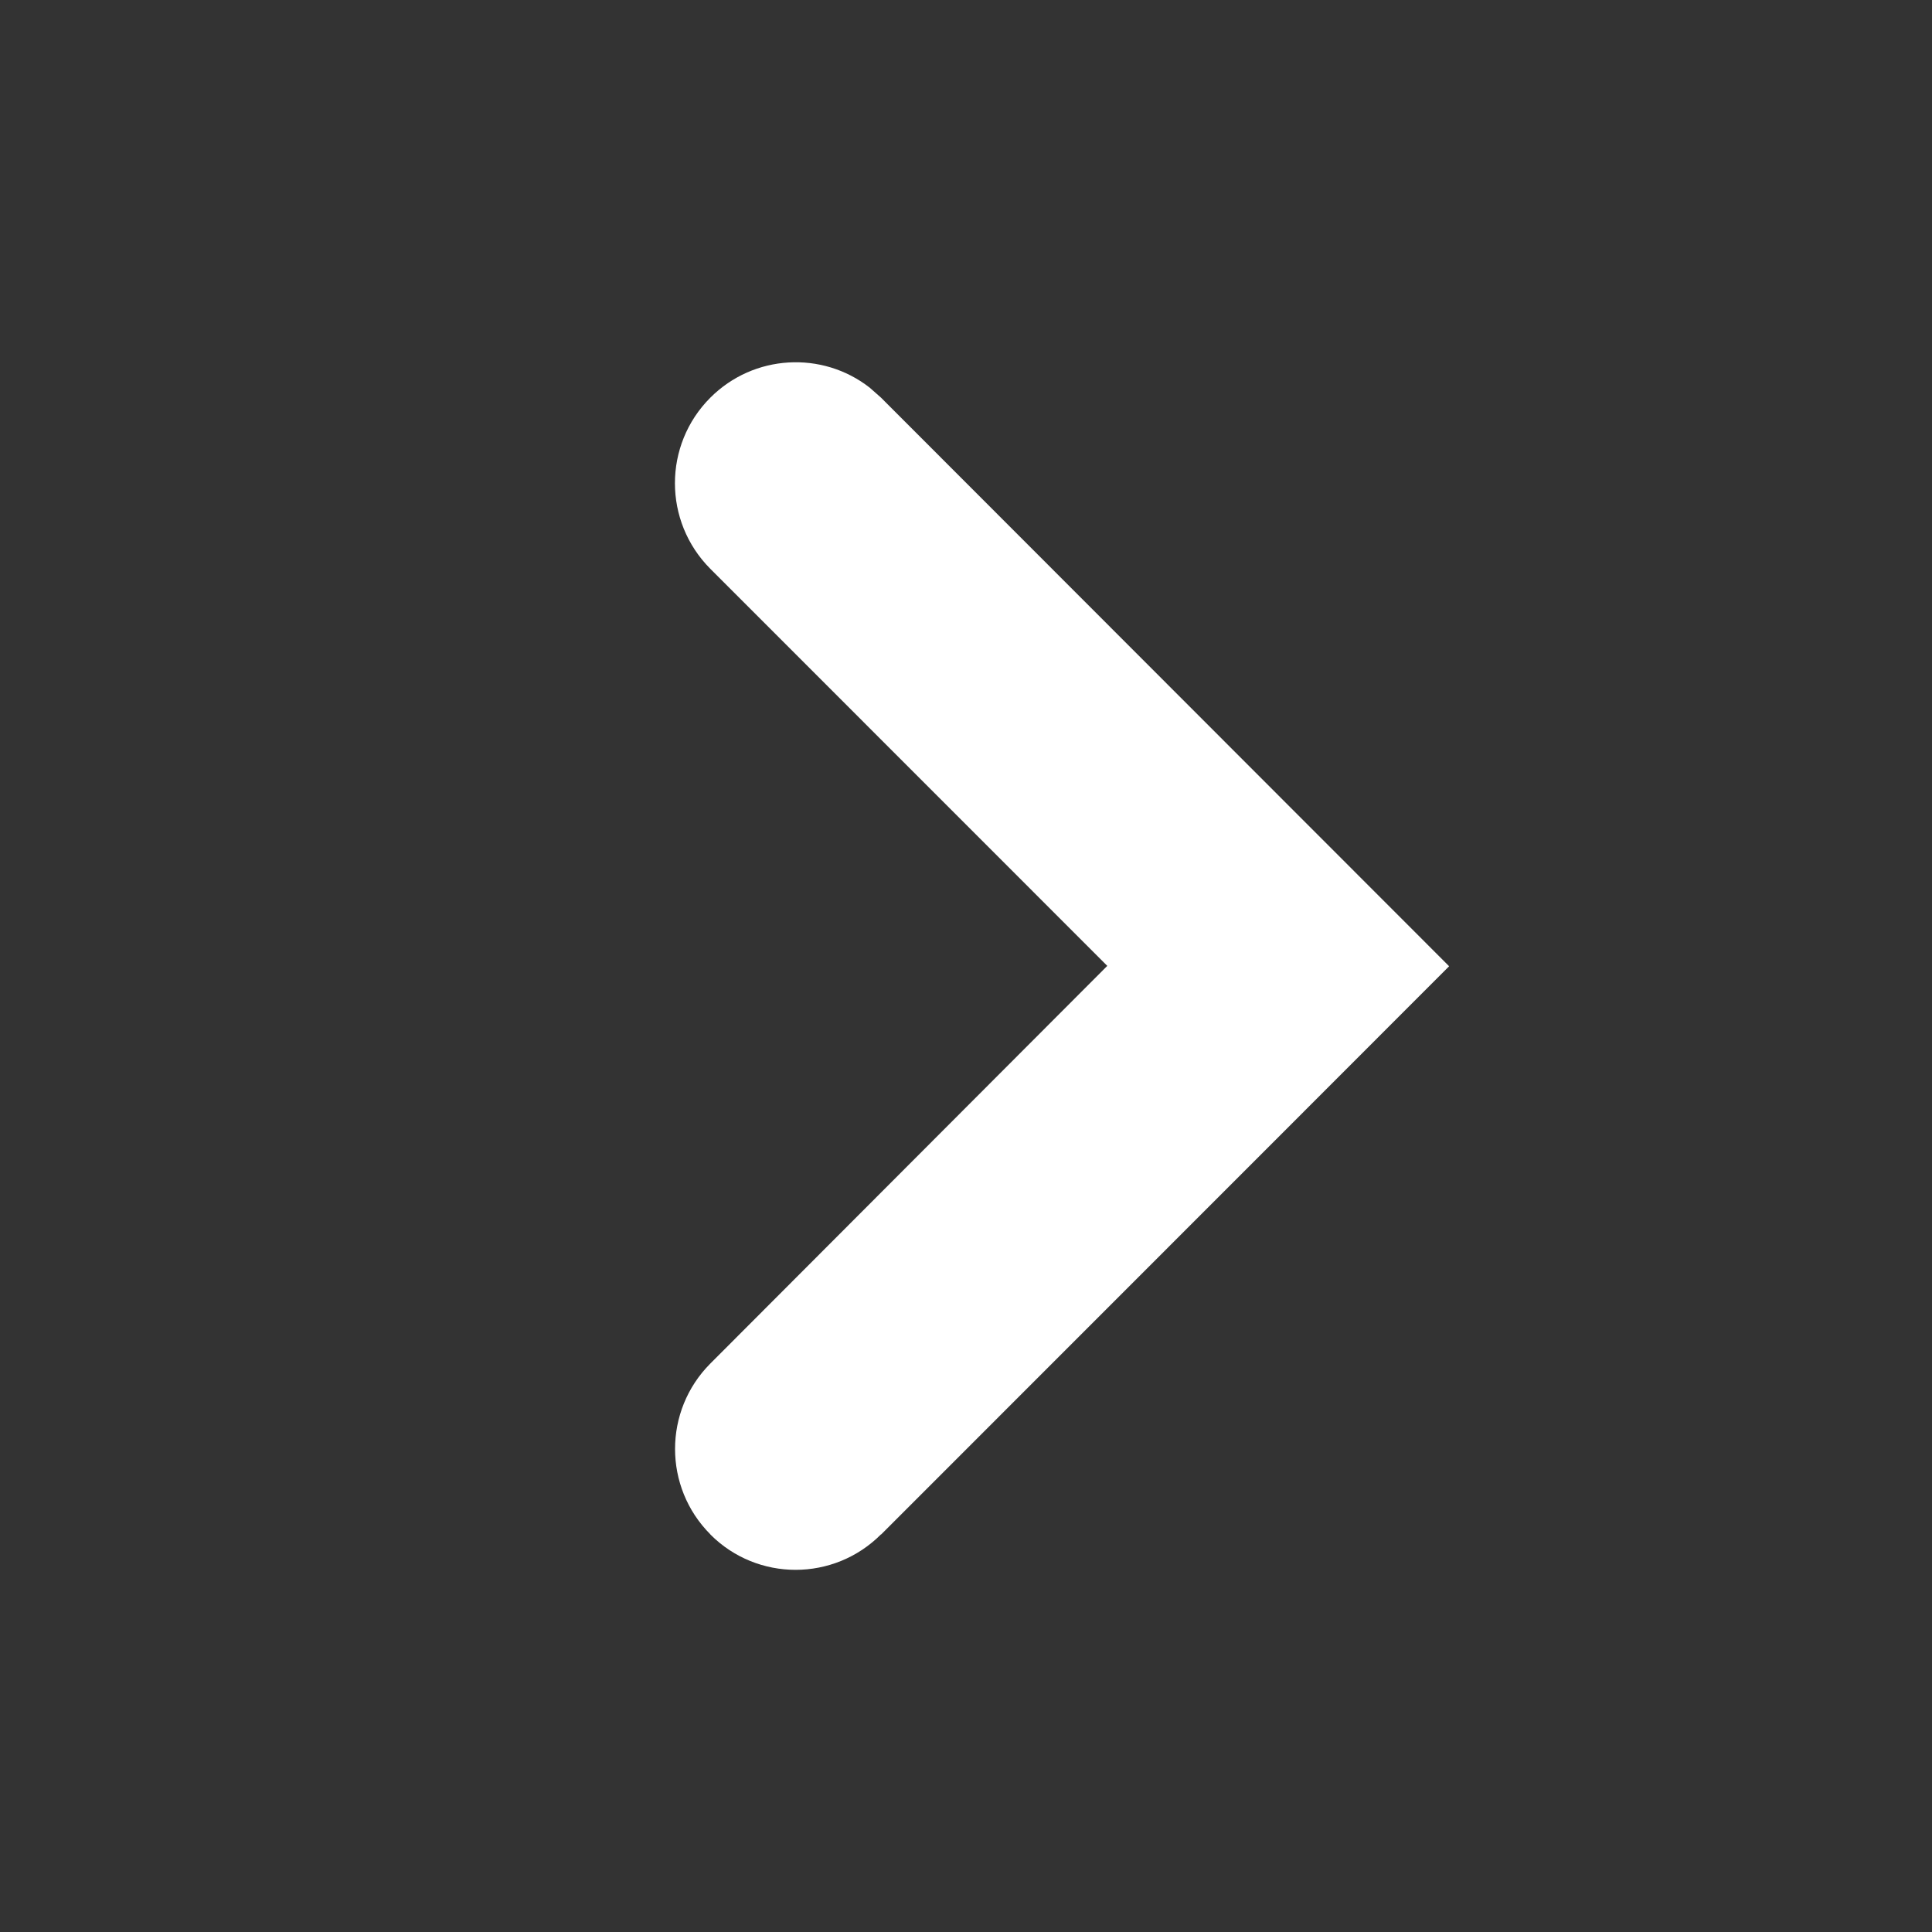 <svg xmlns="http://www.w3.org/2000/svg" width="16" height="16" viewBox="0 0 16 16">
    <rect x="0" y="0" width="16" height="16" fill="#333333" stroke="none"/>
    <g fill="none" fill-rule="evenodd">
        <g>
            <g>
                <g>
                    <g>
                        <path d="M0 0H16V16H0z" transform="translate(-345 -261) translate(266 249) translate(71) translate(8 12)"/>
                        <path fill="#FFF" d="M7.296 12.707c-.39.391-1.023.392-1.413.001v-.001c-.39-.391-.39-1.024 0-1.415L9.17 7.999 5.882 4.71c-.39-.392-.39-1.025 0-1.416.36-.361.928-.39 1.32-.084l.094.083 3.29 3.293 1.415 1.416-1.414 1.415-3.29 3.291z" transform="translate(-345 -261) translate(266 249) translate(71) translate(8 12)"/>
                    </g>
                </g>
            </g>
        </g>
    </g>
</svg>
